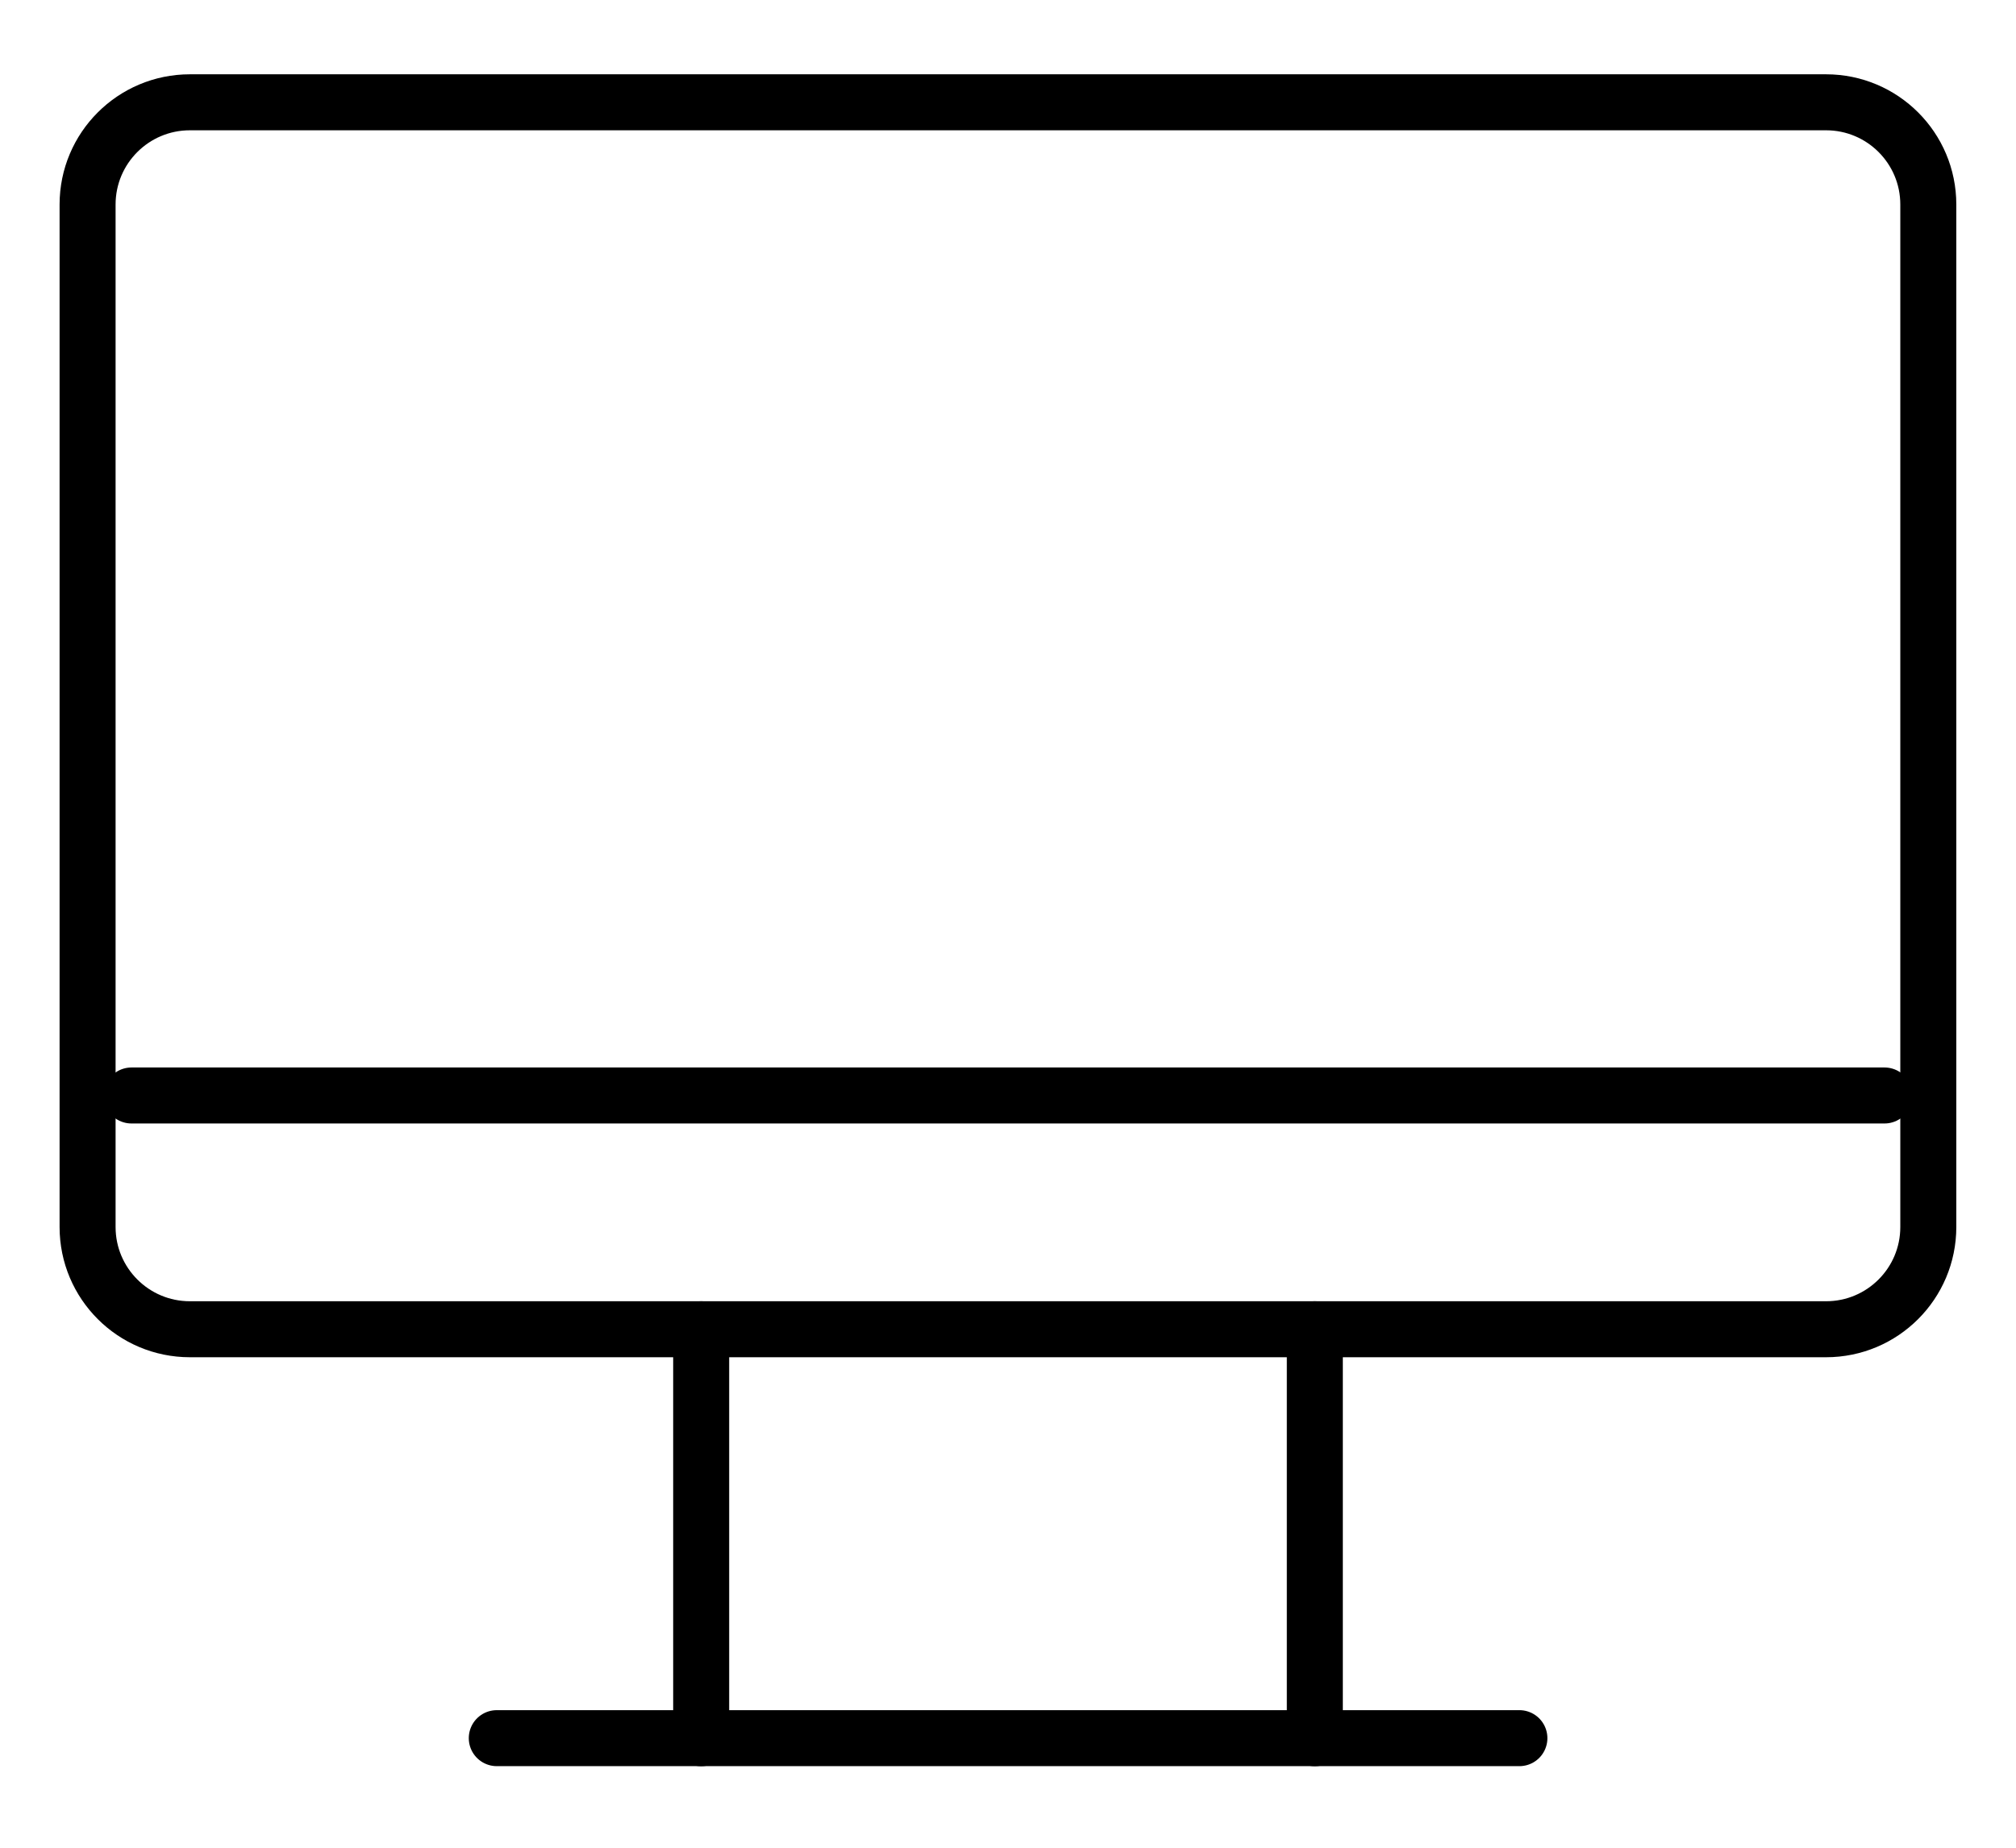<svg width="36" height="33" viewBox="0 0 36 33" fill="none" xmlns="http://www.w3.org/2000/svg">
<g clip-path="url(#clip0_1036_1917)">
<path d="M32.608 1.827H3.391C2.382 1.827 1.564 2.644 1.564 3.653V21.914C1.564 22.922 2.382 23.74 3.391 23.74H32.608C33.617 23.74 34.434 22.922 34.434 21.914V3.653C34.434 2.644 33.617 1.827 32.608 1.827Z" stroke="black" stroke-linecap="round" stroke-linejoin="round"/>
<path d="M8.871 31.043H27.132" stroke="black" stroke-linecap="round" stroke-linejoin="round"/>
<path d="M12.521 23.74V31.044" stroke="black" stroke-linecap="round" stroke-linejoin="round"/>
<path d="M23.479 23.74V31.044" stroke="black" stroke-linecap="round" stroke-linejoin="round"/>
<path d="M2.348 19.565H33.652" stroke="black" stroke-linecap="round"/>
</g>
<defs>
<clipPath id="clip0_1036_1917">
<rect width="36" height="32.87" fill="white"/>
</clipPath>
</defs>
</svg>
